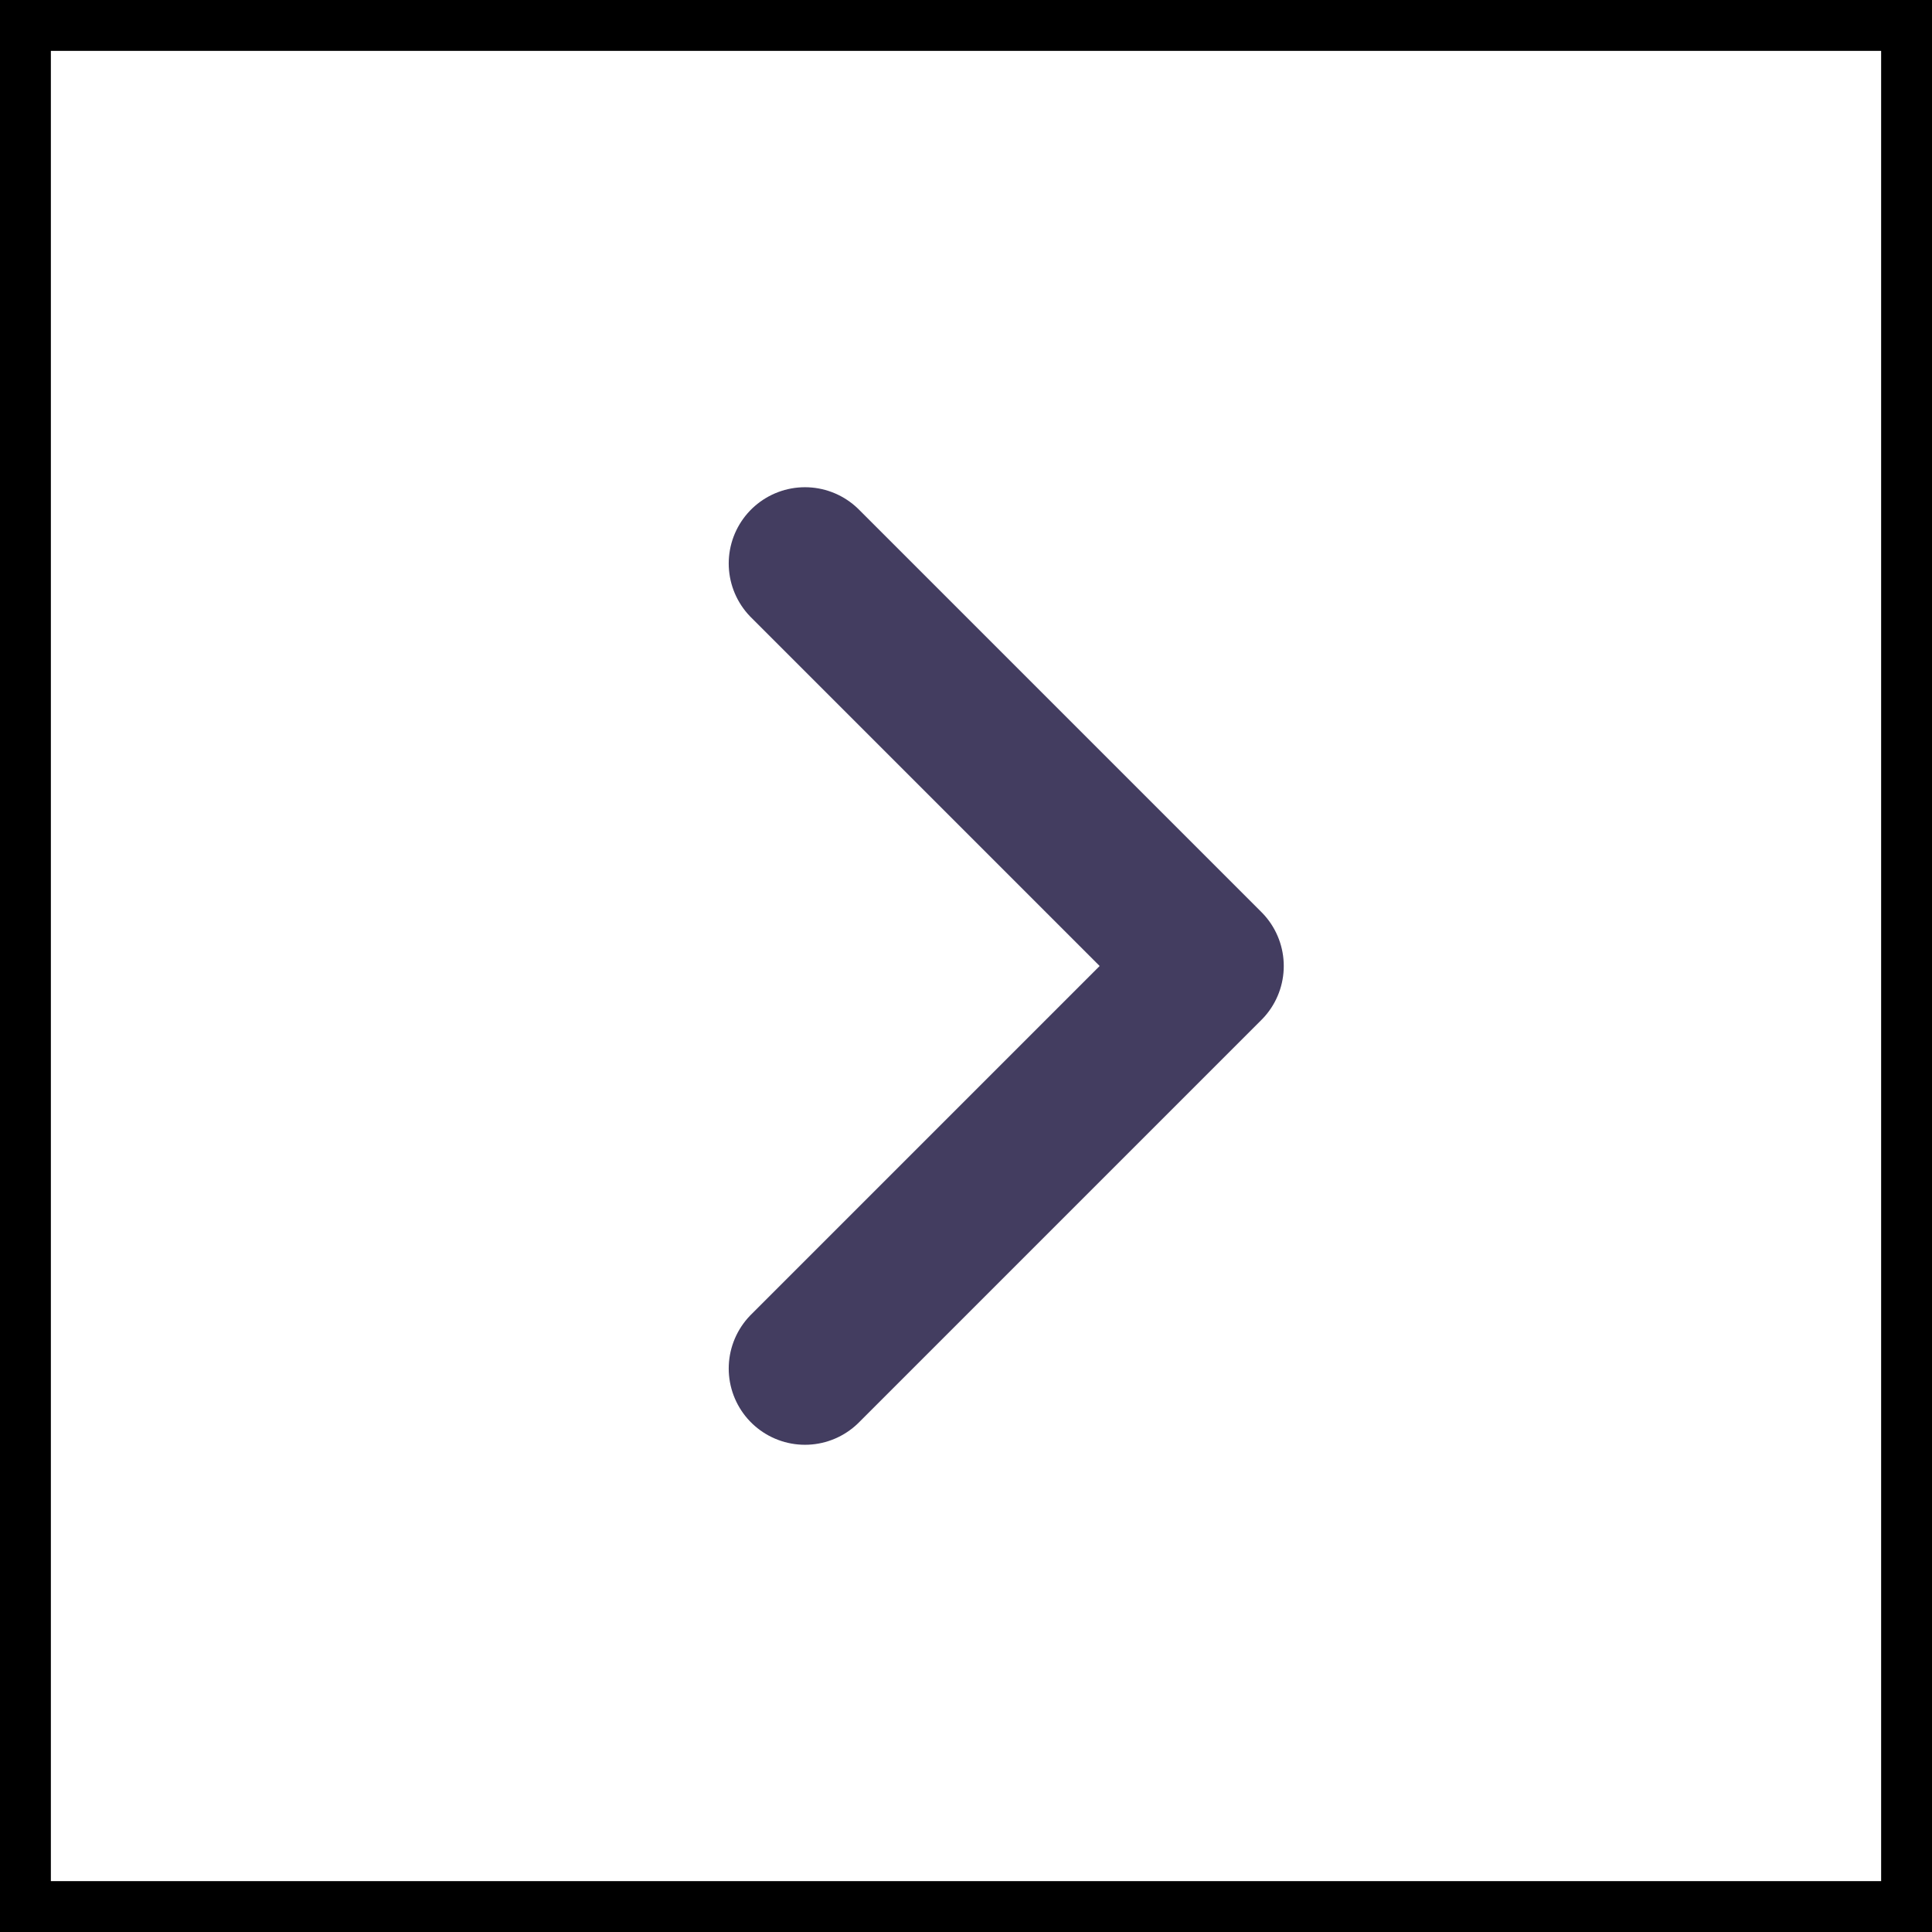 <svg width="38" height="38" viewBox="0 0 38 38" fill="none" xmlns="http://www.w3.org/2000/svg">
<rect x="0.5" y="37.5" width="37" height="37" transform="rotate(-90 0.5 37.5)" stroke="black"/>
<rect x="0.5" y="37.5" width="37" height="37" transform="rotate(-90 0.5 37.5)" stroke="black" stroke-opacity="0.2"/>
<path d="M15.833 26.917L23.75 19L15.833 11.083" stroke="#433D60" stroke-width="3" stroke-linecap="round" stroke-linejoin="round"/>
</svg>
